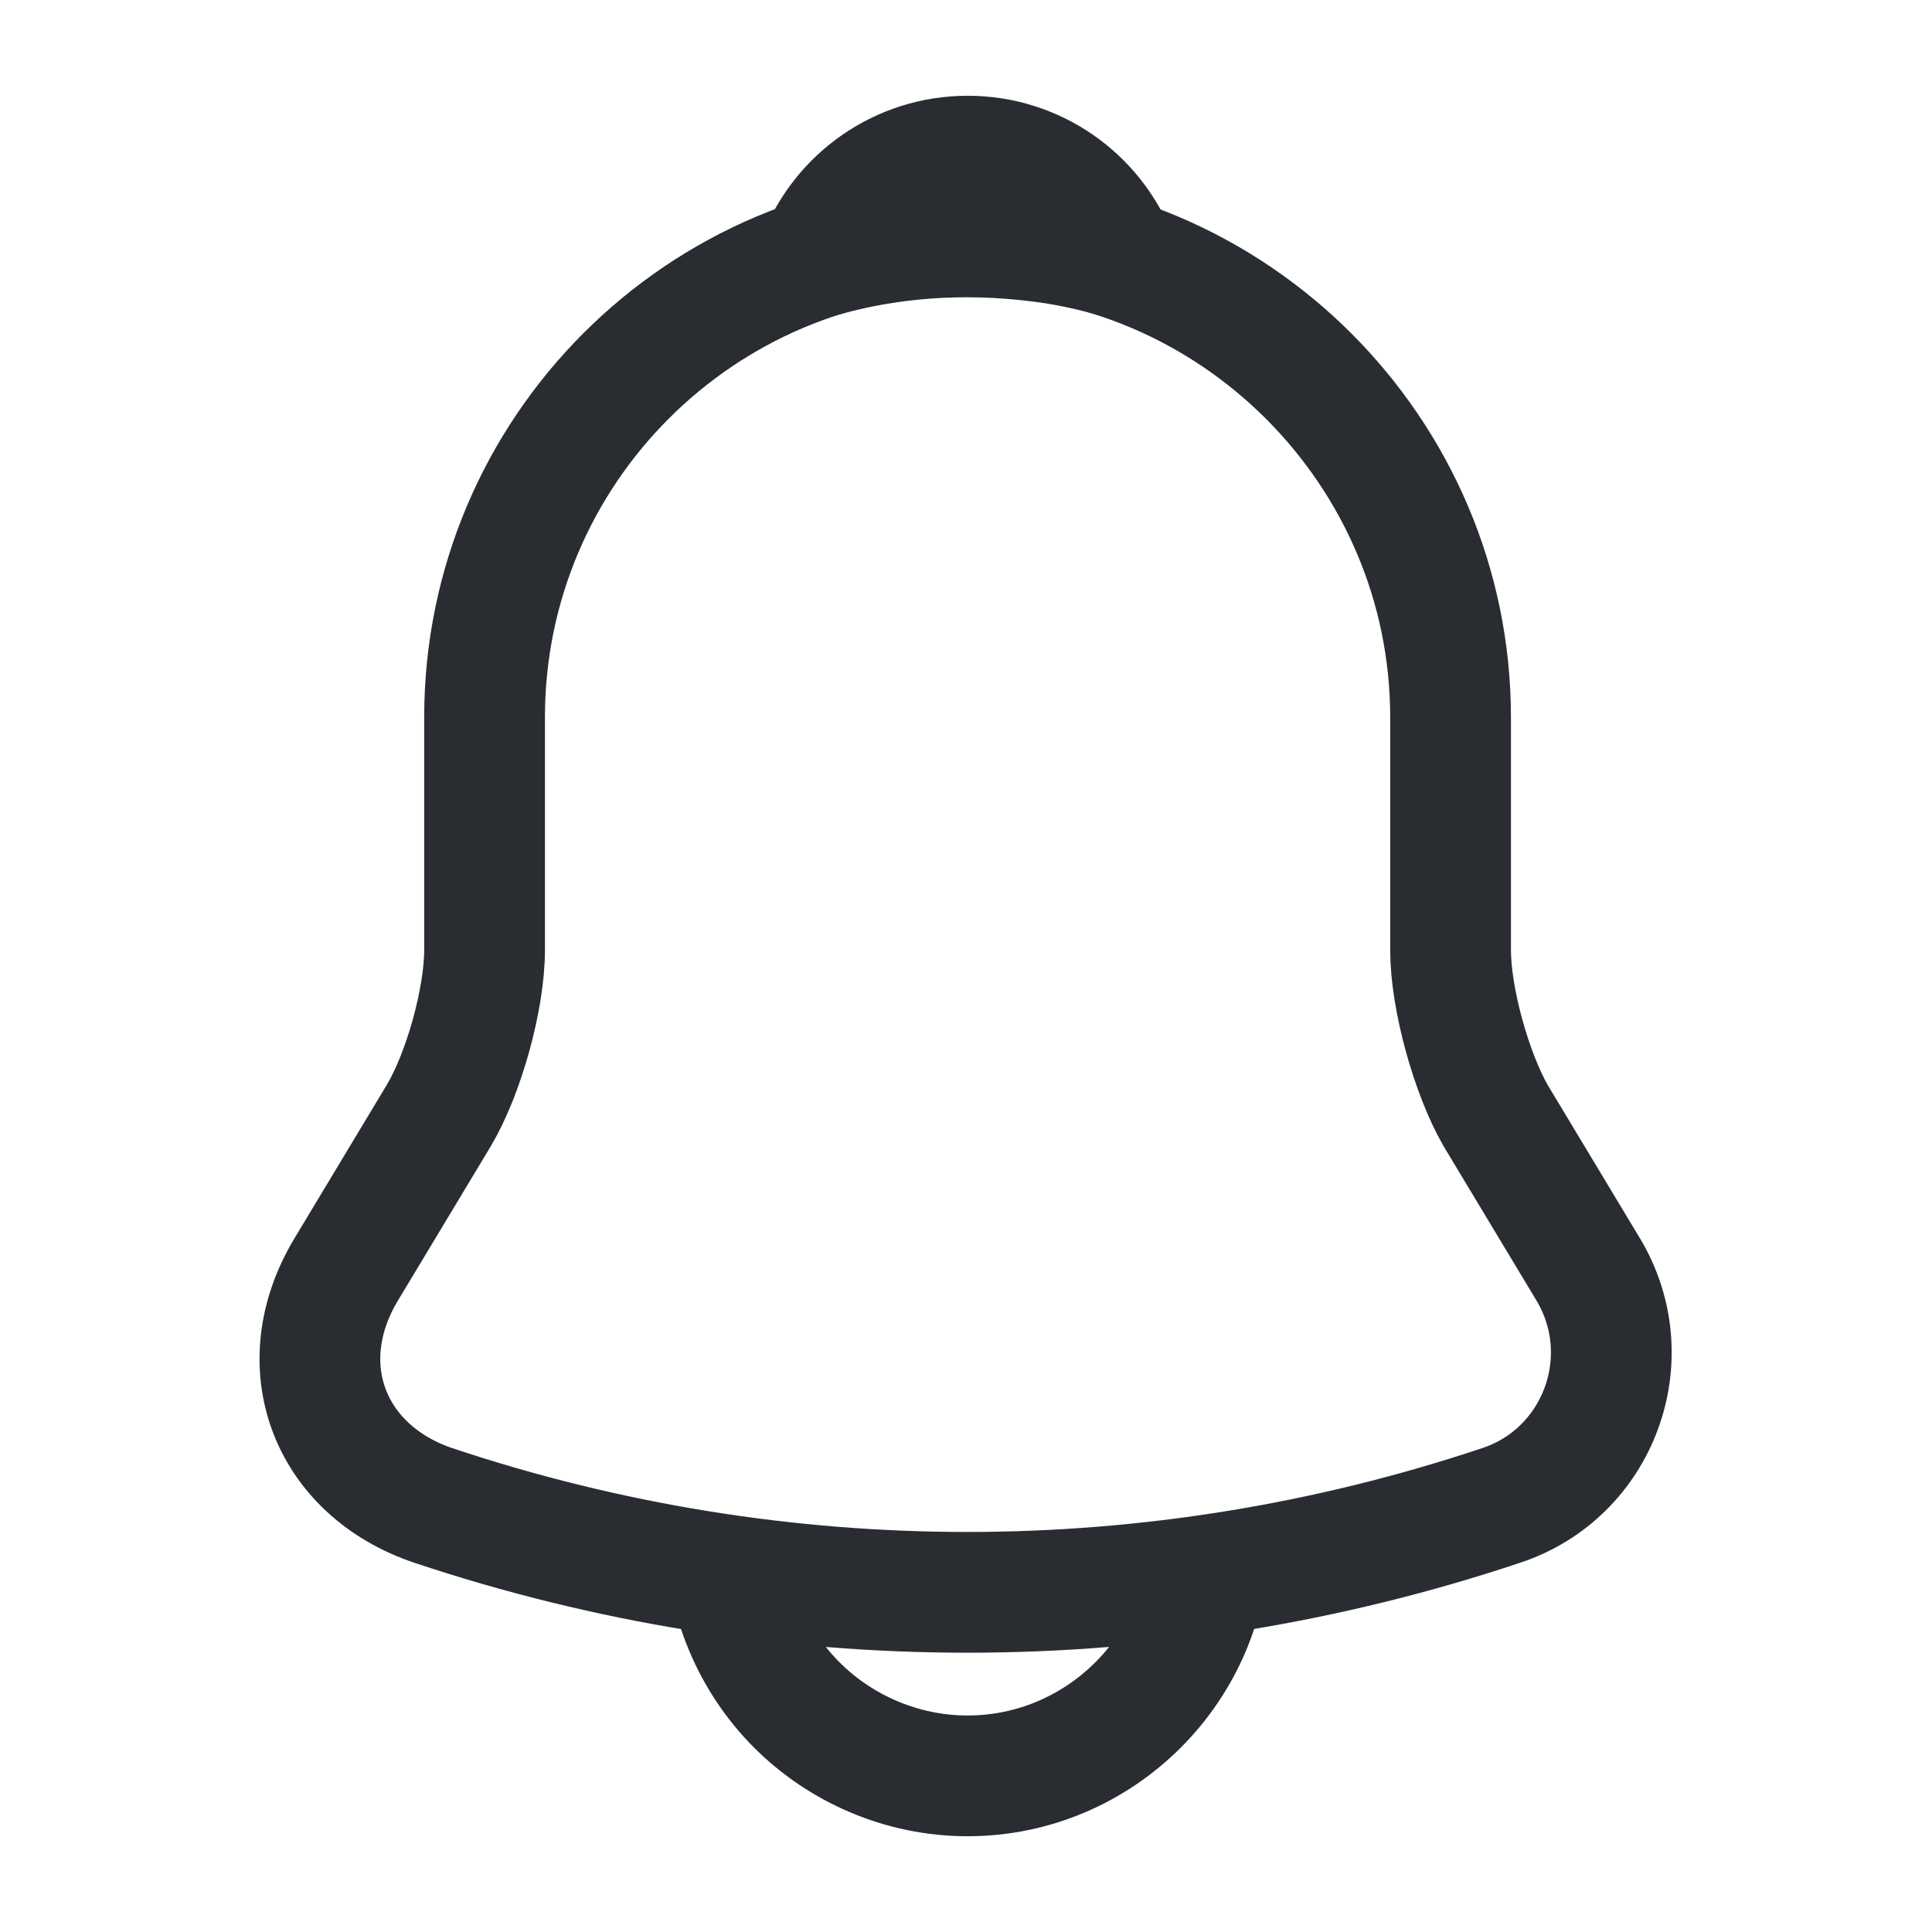 <svg width="16" height="16" viewBox="0 0 16 16" fill="none" xmlns="http://www.w3.org/2000/svg">
<path d="M8.013 1.94C5.807 1.94 4.013 3.733 4.013 5.94V7.867C4.013 8.273 3.84 8.893 3.633 9.24L2.867 10.513C2.393 11.3 2.72 12.173 3.587 12.467C6.46 13.427 9.56 13.427 12.433 12.467C13.24 12.2 13.593 11.247 13.153 10.513L12.387 9.24C12.187 8.893 12.013 8.273 12.013 7.867V5.94C12.013 3.74 10.213 1.94 8.013 1.94Z" stroke="#292D32" stroke-miterlimit="10" stroke-linecap="round"/>
<path d="M9.247 2.133C9.04 2.073 8.827 2.027 8.607 2C7.967 1.92 7.354 1.967 6.78 2.133C6.974 1.64 7.454 1.293 8.014 1.293C8.574 1.293 9.054 1.64 9.247 2.133Z" stroke="#292D32" stroke-miterlimit="10" stroke-linecap="round" stroke-linejoin="round"/>
<path d="M10.013 12.707C10.013 13.806 9.113 14.707 8.013 14.707C7.466 14.707 6.959 14.48 6.599 14.12C6.239 13.76 6.013 13.253 6.013 12.707" stroke="#292D32" stroke-miterlimit="10"/>
</svg>
